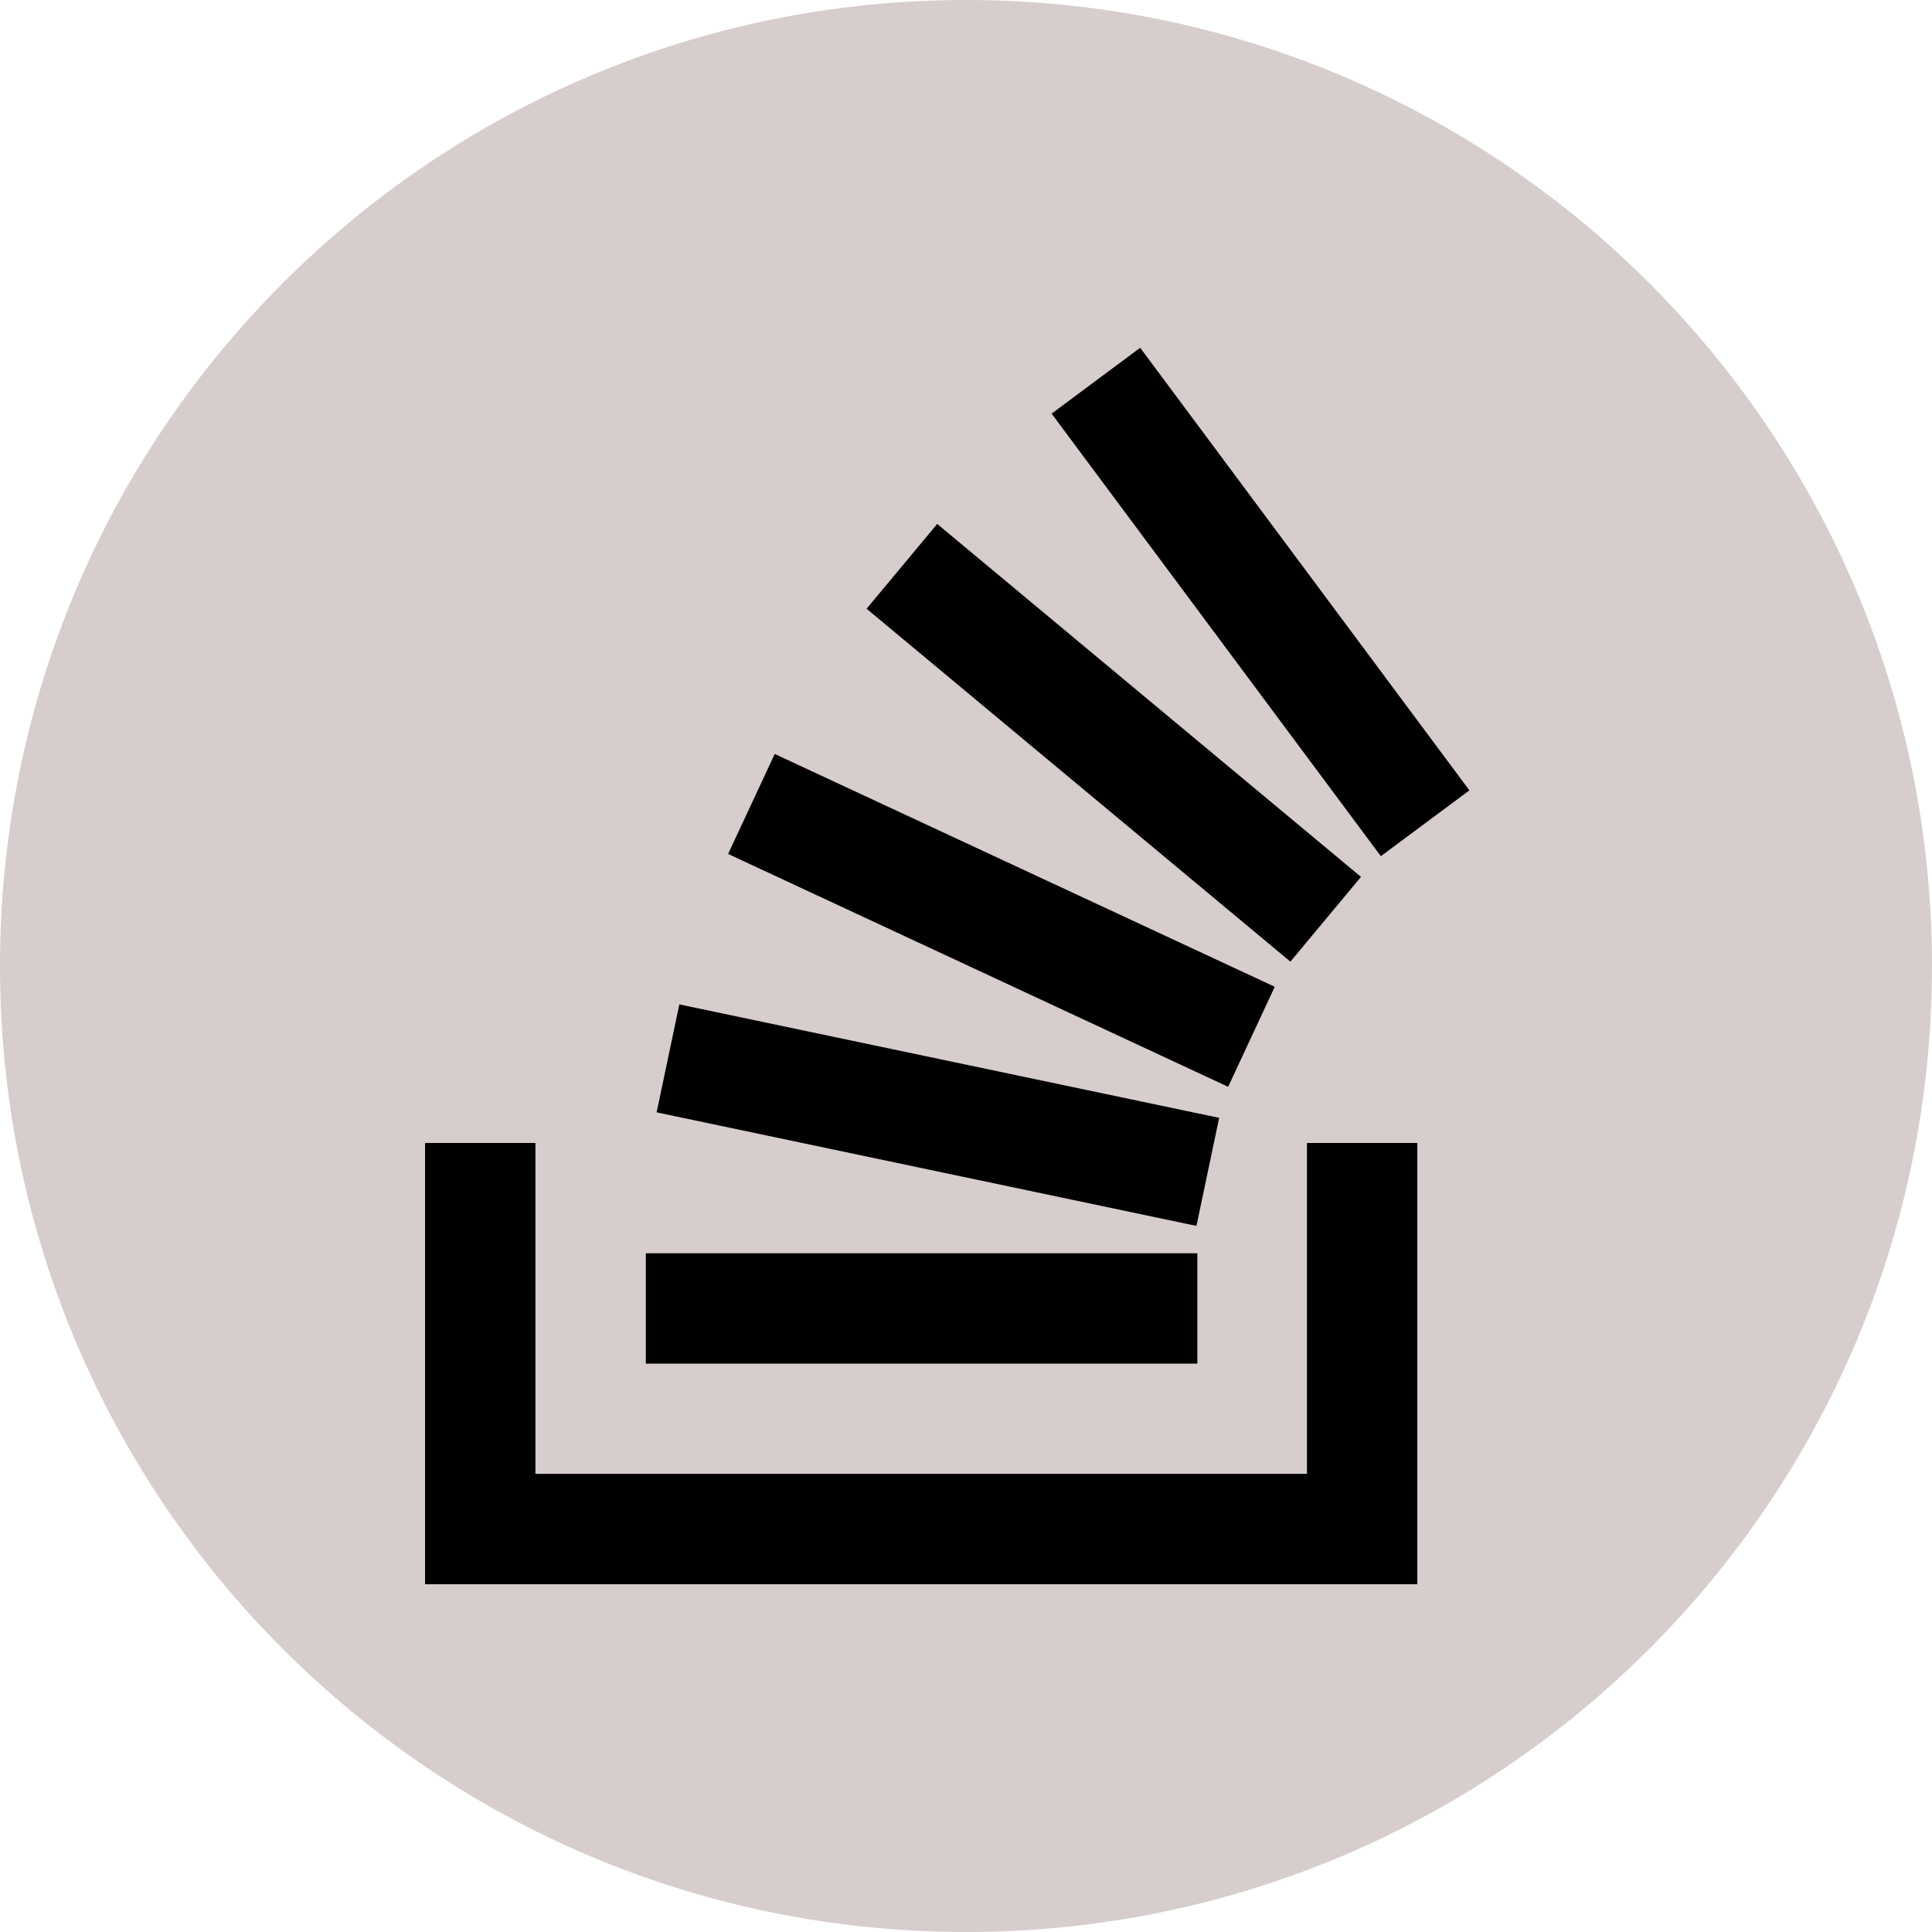 <svg width="32" height="32" viewBox="0 0 32 32" fill="none" xmlns="http://www.w3.org/2000/svg">
<path d="M0 16C0 7.163 7.163 0 16 0V0C24.837 0 32 7.163 32 16V16C32 24.837 24.837 32 16 32V32C7.163 32 0 24.837 0 16V16Z" fill="#D7CDCC"/>
<g clip-path="url(#clip0_76:133)">
<path d="M21.647 24.412V18.931H23.475V26.24H7.04V18.931H8.868V24.412H21.647V24.412Z" fill="black"/>
<path d="M10.697 22.586H19.832V20.758H10.697V22.586ZM18.885 5.76L17.418 6.851L22.871 14.181L24.338 13.091L18.885 5.76ZM14.354 10.083L21.373 15.928L22.542 14.524L15.523 8.678L14.353 10.083H14.354ZM12.06 14.144L20.342 18.001L21.114 16.344L12.832 12.488L12.06 14.144V14.144ZM10.876 18.424L19.817 20.305L20.193 18.515L11.252 16.636L10.876 18.424V18.424Z" fill="black"/>
</g>
<defs>
<clipPath id="clip0_76:133">
<rect width="20.48" height="20.48" fill="white" transform="translate(5.76 5.76)"/>
</clipPath>
</defs>
</svg>
